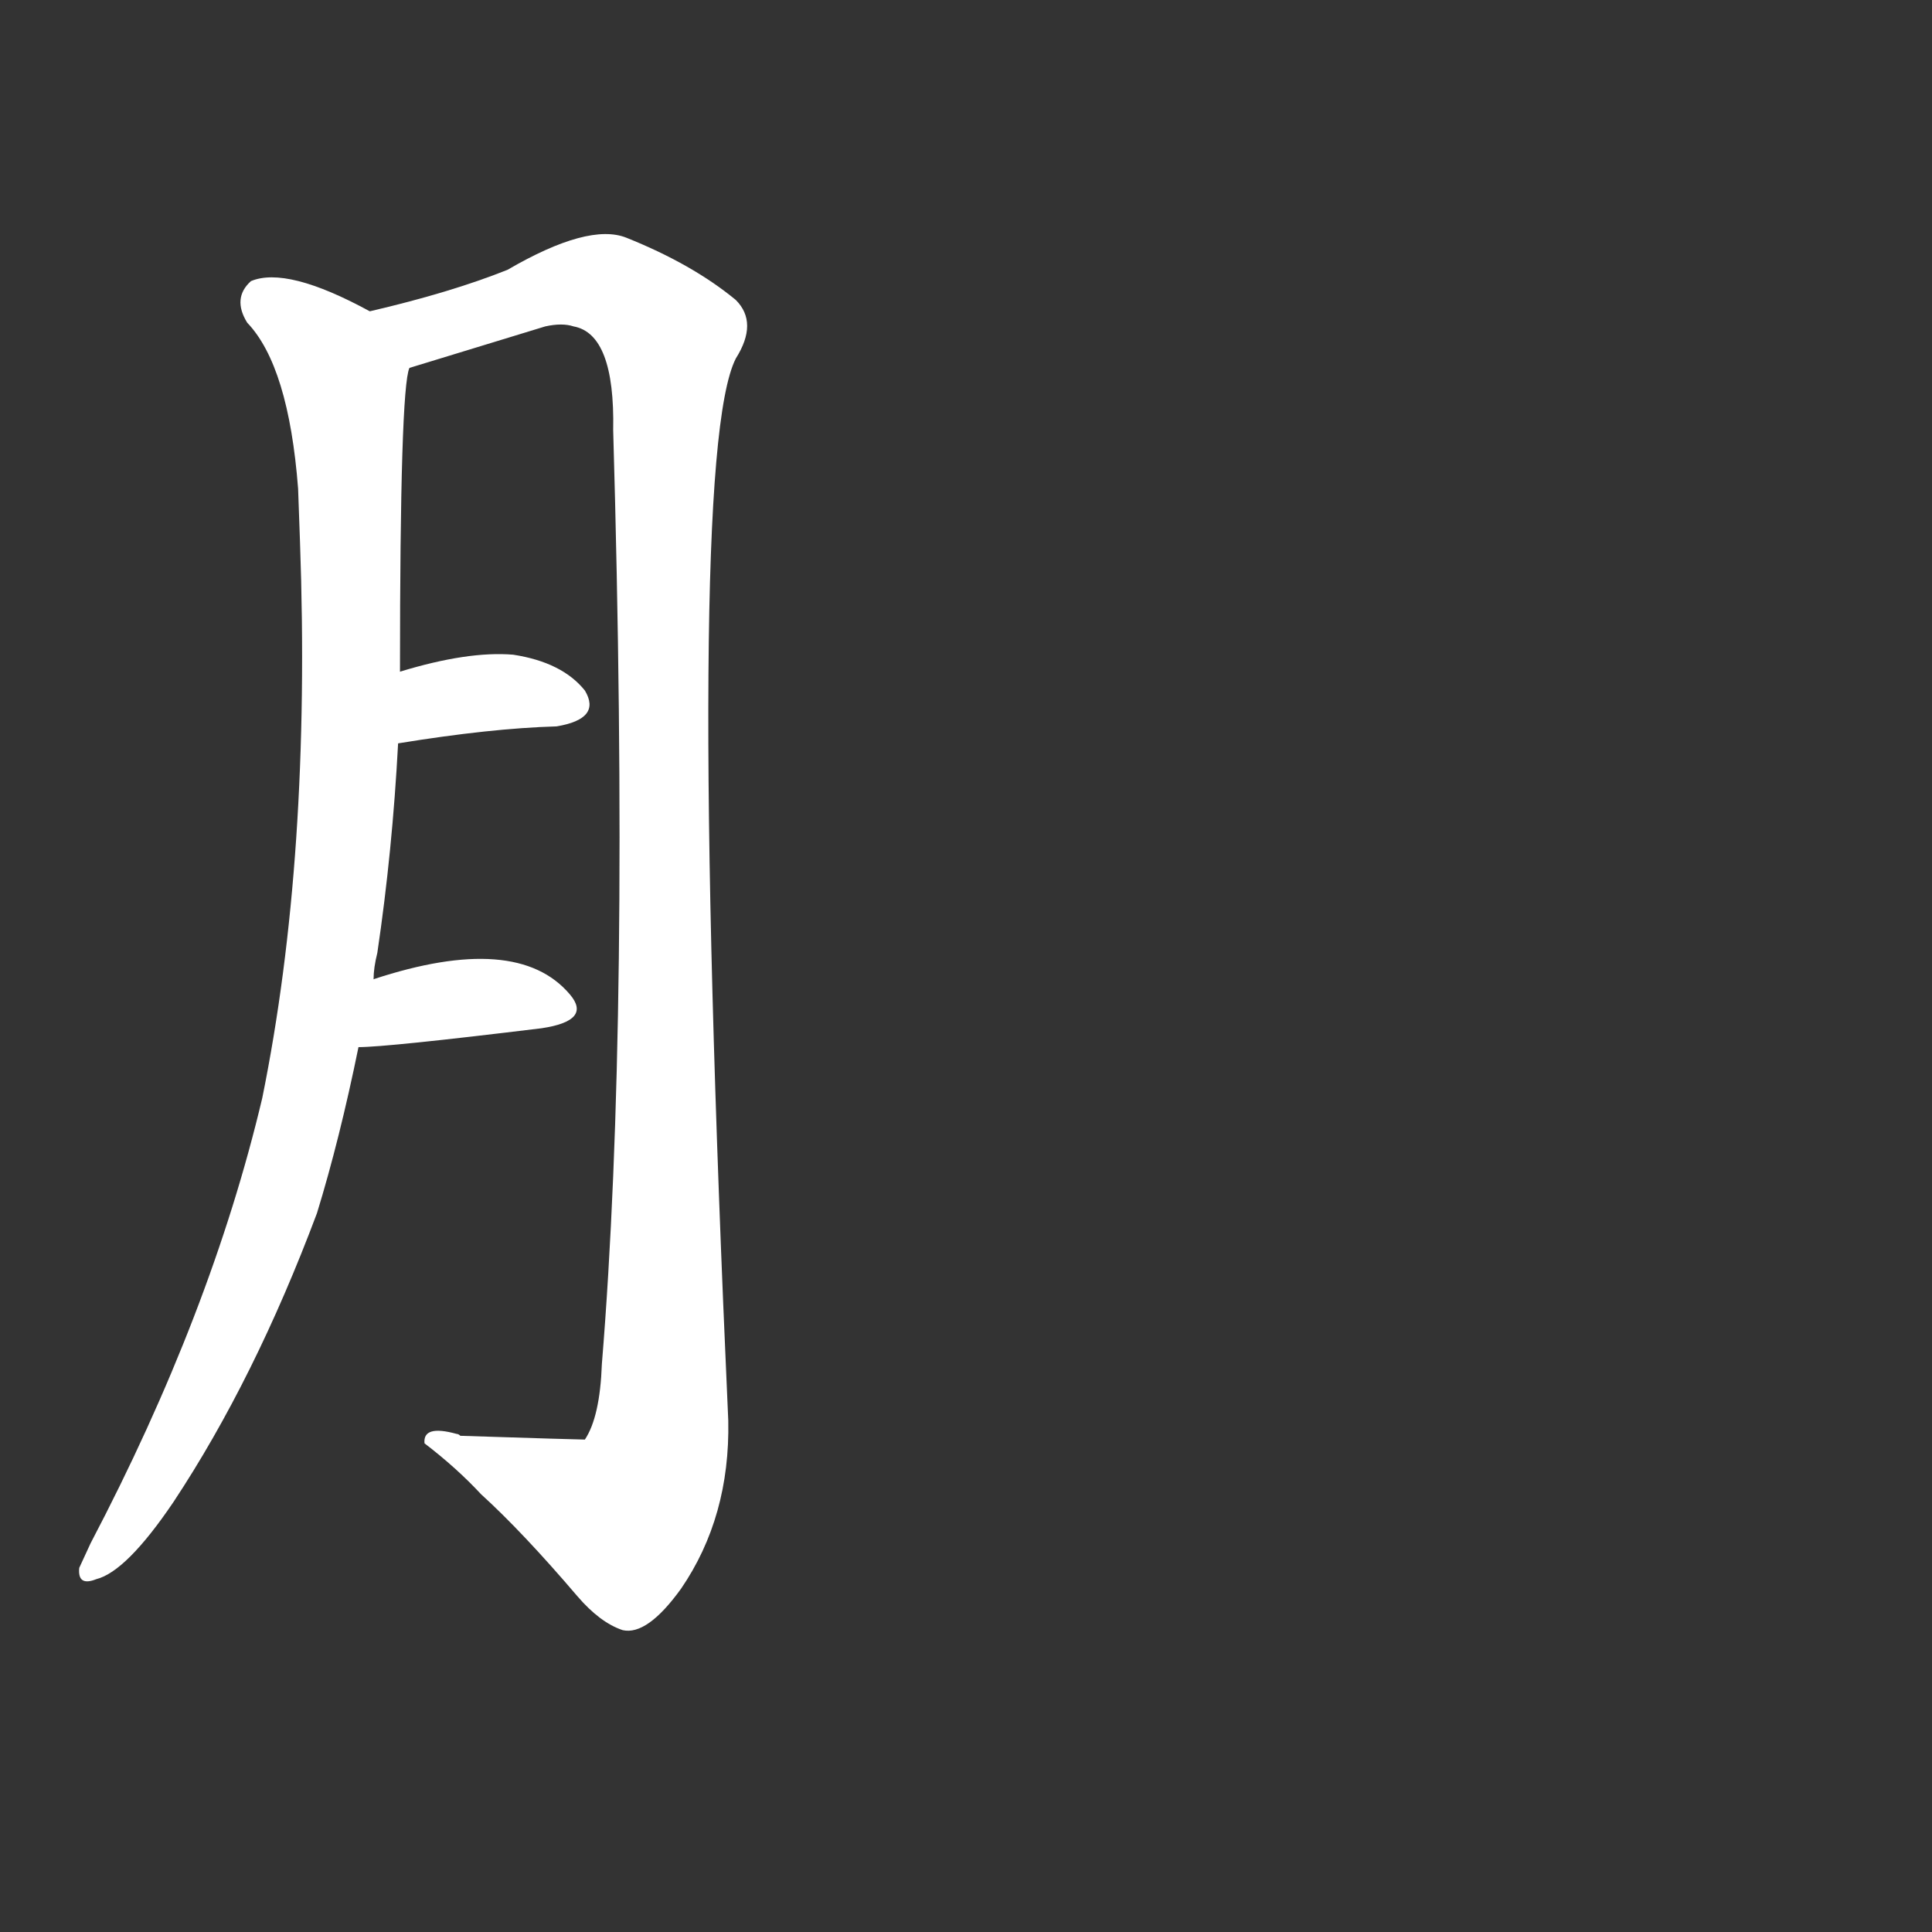 <svg version="1.1" viewBox="0 0 1024 1024" xmlns="http://www.w3.org/2000/svg">
  <rect x="0" y="0" width="1024" height="1024" fill="#333333" stroke="none"/>
  <g transform="scale(1, -1) translate(0, -900)">
    <style type="text/css">
        .stroke1 {fill: #FFFFFF;}
        .stroke2 {fill: #FFFFFF;}
        .stroke3 {fill: #FFFFFF;}
        .stroke4 {fill: #FFFFFF;}
        .stroke5 {fill: #FFFFFF;}
        .stroke6 {fill: #FFFFFF;}
        .stroke7 {fill: #FFFFFF;}
        .stroke8 {fill: #FFFFFF;}
        .stroke9 {fill: #FFFFFF;}
        .stroke10 {fill: #FFFFFF;}
        .stroke11 {fill: #FFFFFF;}
        .stroke12 {fill: #FFFFFF;}
        .stroke13 {fill: #FFFFFF;}
        .stroke14 {fill: #FFFFFF;}
        .stroke15 {fill: #FFFFFF;}
        .stroke16 {fill: #FFFFFF;}
        .stroke17 {fill: #FFFFFF;}
        .stroke18 {fill: #FFFFFF;}
        .stroke19 {fill: #FFFFFF;}
        .stroke20 {fill: #FFFFFF;}
        text {
            font-family: Helvetica;
            font-size: 50px;
            fill: #FFFFFF;}
            paint-order: stroke;
            stroke: #000000;
            stroke-width: 4px;
            stroke-linecap: butt;
            stroke-linejoin: miter;
            font-weight: 800;
        }
    </style>

    <path d="M 198 381 Q 198 387 200 395 Q 208 449 211 506 L 212 544 Q 212 694 217 705 C 219 724 219 724 196 735 Q 152 759 133 751 Q 123 742 131 729 Q 153 706 158 641 L 159 613 Q 165 446 139 318 Q 112 204 48 82 L 42 69 Q 41 59 51 63 Q 67 67 92 104 Q 135 169 168 257 Q 180 296 190 345 L 198 381 Z" class="stroke1"/>
    <path d="M 217 705 L 289 727 Q 298 729 304 727 Q 326 723 325 672 Q 334 360 319 177 Q 318 149 310 137 Q 306 137 244 139 Q 243 140 242 140 Q 224 145 225 135 Q 242 122 255 108 Q 277 88 306 54 Q 318 40 330 36 Q 343 33 361 58 Q 387 96 386 147 Q 363 657 390 710 Q 402 729 390 741 Q 367 760 332 774 Q 312 782 269 757 Q 239 745 196 735 C 167 728 188 696 217 705 Z" class="stroke2"/>
    <path d="M 211 506 Q 260 514 295 515 Q 319 519 310 534 Q 298 549 272 553 Q 248 555 212 544 C 183 535 181 501 211 506 Z" class="stroke3"/>
    <path d="M 190 345 Q 205 345 287 355 Q 314 359 302 373 Q 274 406 198 381 C 169 372 160 344 190 345 Z" class="stroke4"/>
</g></svg>